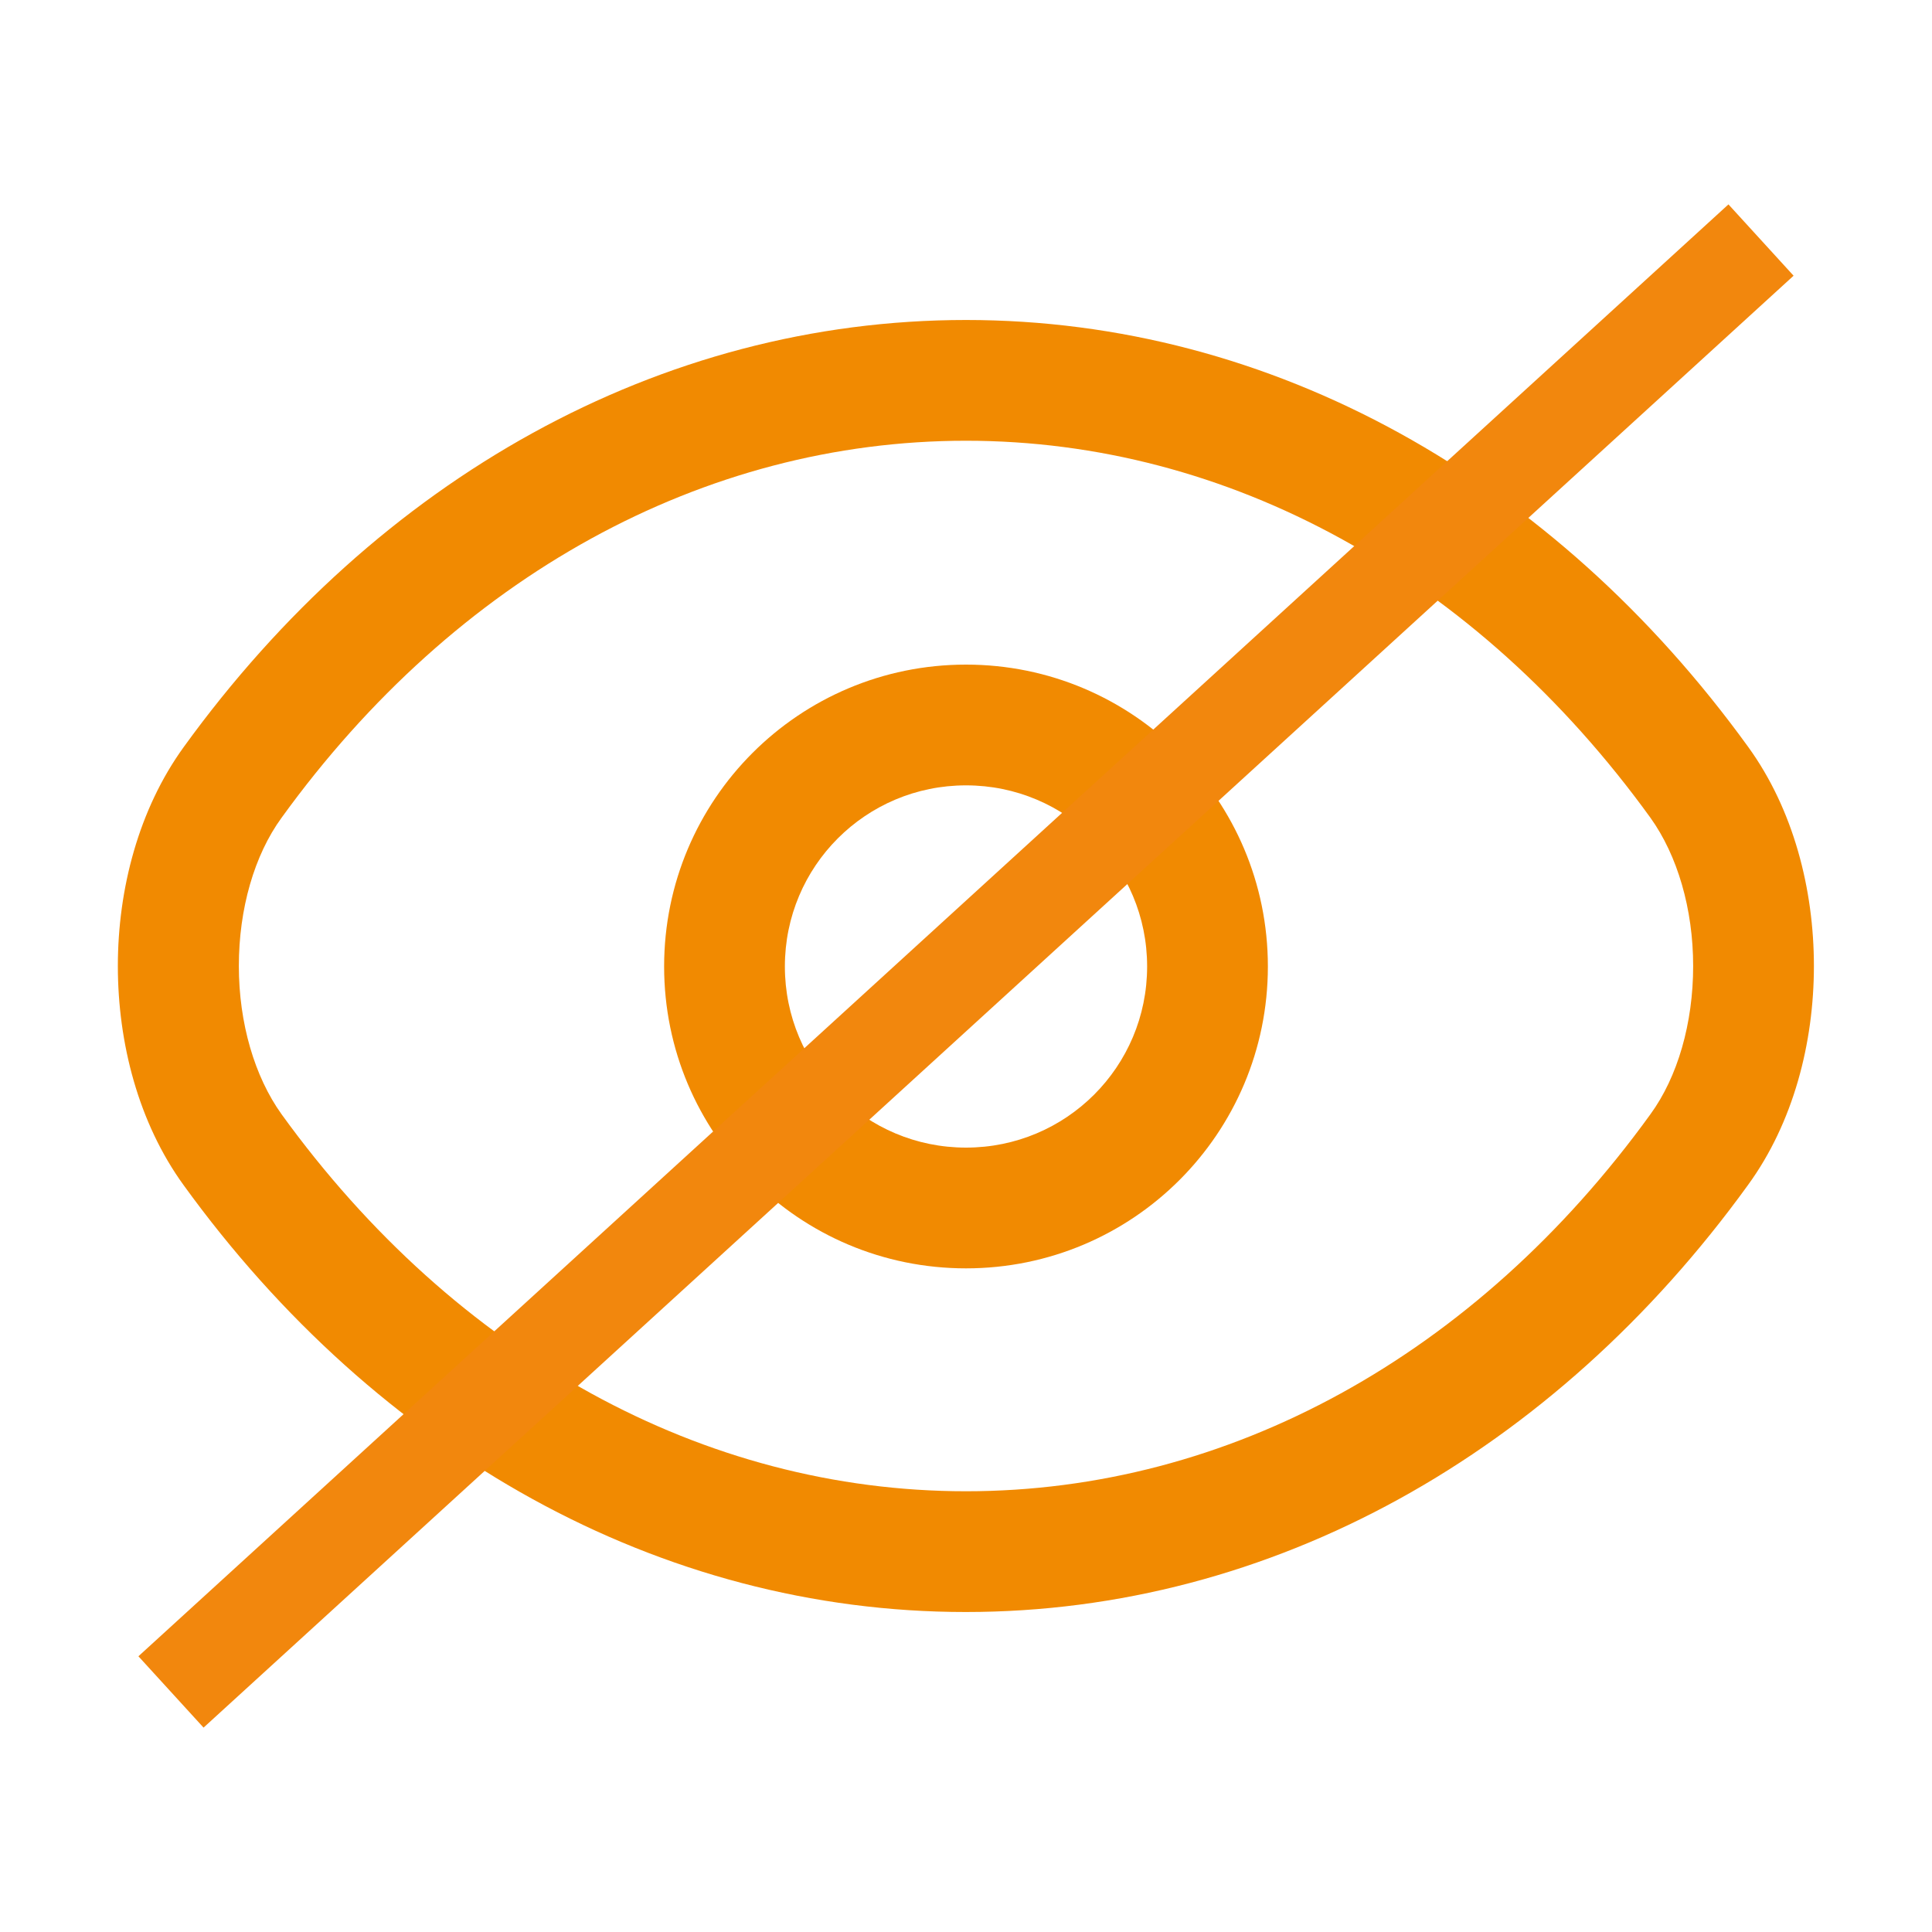 <?xml version="1.0" encoding="utf-8"?>
<!-- Generator: Adobe Illustrator 27.0.1, SVG Export Plug-In . SVG Version: 6.00 Build 0)  -->
<svg version="1.1" id="Layer_1" xmlns="http://www.w3.org/2000/svg" xmlns:xlink="http://www.w3.org/1999/xlink" x="0px" y="0px"
	 viewBox="0 0 800 800" style="enable-background:new 0 0 800 800;" xml:space="preserve">
<style type="text/css">
	.st0{fill-rule:evenodd;clip-rule:evenodd;fill:#F18A01;}
	.st1{display:none;fill:#F18A01;stroke:#F2F2F2;stroke-width:30;stroke-miterlimit:10;}
	.st2{fill:none;stroke:#F2870D;stroke-width:40;stroke-miterlimit:10;}
</style>
<g id="SVGRepo_bgCarrier">
</g>
<g id="SVGRepo_tracerCarrier">
</g>
<g id="SVGRepo_iconCarrier">
	<g id="style_x3D_stroke">
		<g id="eye-open">
			<path id="vector__x28_Stroke_x29_" class="st0" d="M400,325.2c-41.5,0-75,33.5-75,75s33.5,75,75,75s75-33.5,75-75
				S441.5,325.2,400,325.2z M275,400.2c0-69.1,55.9-125,125-125c69.1,0,125,55.9,125,125c0,69.1-55.9,125-125,125
				C330.9,525.2,275,469.3,275,400.2z"/>
			<path id="vector__x28_Stroke_x29__x5F_2" class="st0" d="M76.1,309.3c80.3-111,197.1-176.8,323.9-176.8
				c126.8,0,243.6,65.8,323.9,176.8c18.7,25.8,27.2,58.9,27.2,90.7c0,31.8-8.5,64.9-27.3,90.7c-80.3,111-197.1,176.8-323.9,176.8
				c-126.8,0-243.6-65.8-323.9-176.8c-18.7-25.8-27.2-58.9-27.2-90.7C48.8,368.2,57.4,335.1,76.1,309.3z M400,182.5
				c-108.5,0-211.1,56.1-283.4,156.1l0,0c-11.3,15.5-17.7,37.7-17.7,61.4c0,23.6,6.5,45.8,17.7,61.4l0,0
				c72.3,100,174.9,156.1,283.4,156.1c108.5,0,211.1-56.1,283.4-156.1l0,0c11.3-15.5,17.7-37.7,17.7-61.4c0-23.6-6.5-45.8-17.7-61.4
				l0,0C611.1,238.6,508.5,182.5,400,182.5z"/>
		</g>
	</g>
	<line class="st1" x1="86.1" y1="660" x2="713.9" y2="140"/>
</g>
<line class="st2" x1="729.2" y1="99.4" x2="70.8" y2="700.6"/>
</svg>
